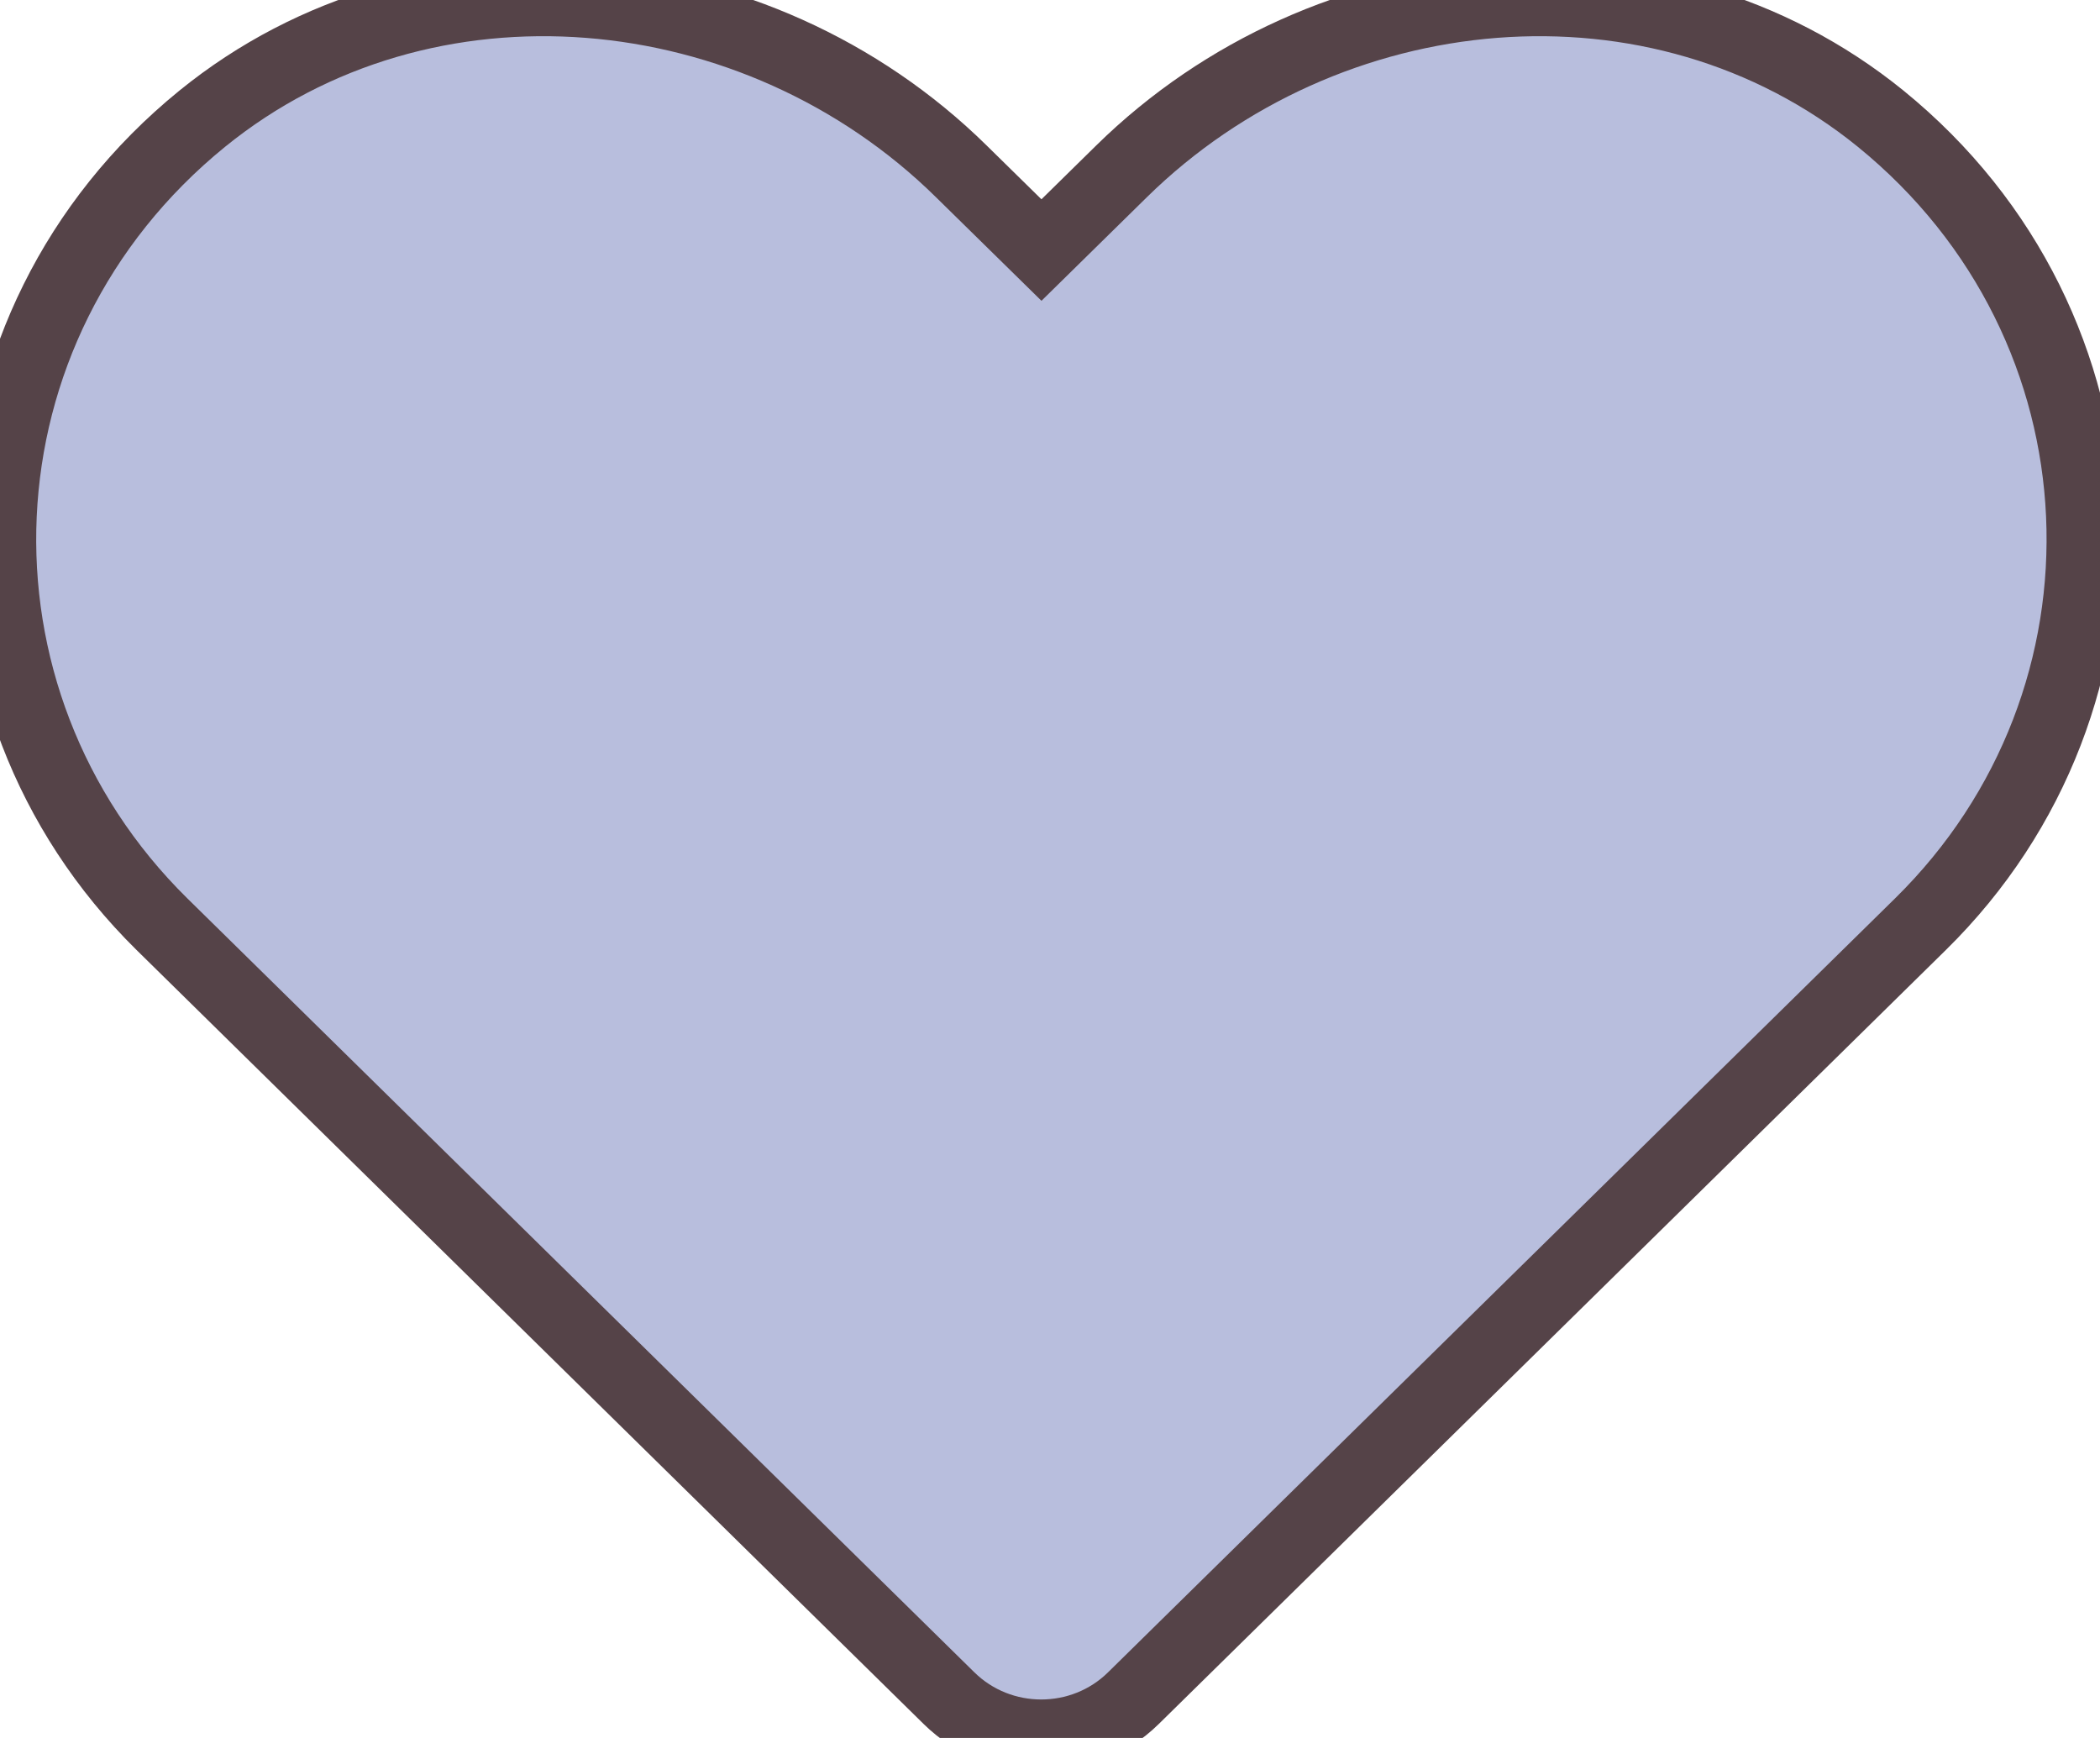 <svg width="29" height="24" viewBox="0 0 29 24" fill="none" xmlns="http://www.w3.org/2000/svg">
<path d="M25.971 1.639C22.892 -0.86 18.314 -0.41 15.488 2.366L14.382 3.453L13.275 2.366C10.455 -0.41 5.871 -0.86 2.793 1.639C-0.735 4.507 -0.921 9.653 2.236 12.762L13.106 23.451C13.809 24.141 14.949 24.141 15.651 23.451L26.521 12.762C29.684 9.653 29.498 4.507 25.971 1.639Z" fill="#B8BEDD" stroke="#554348"/>
</svg>
